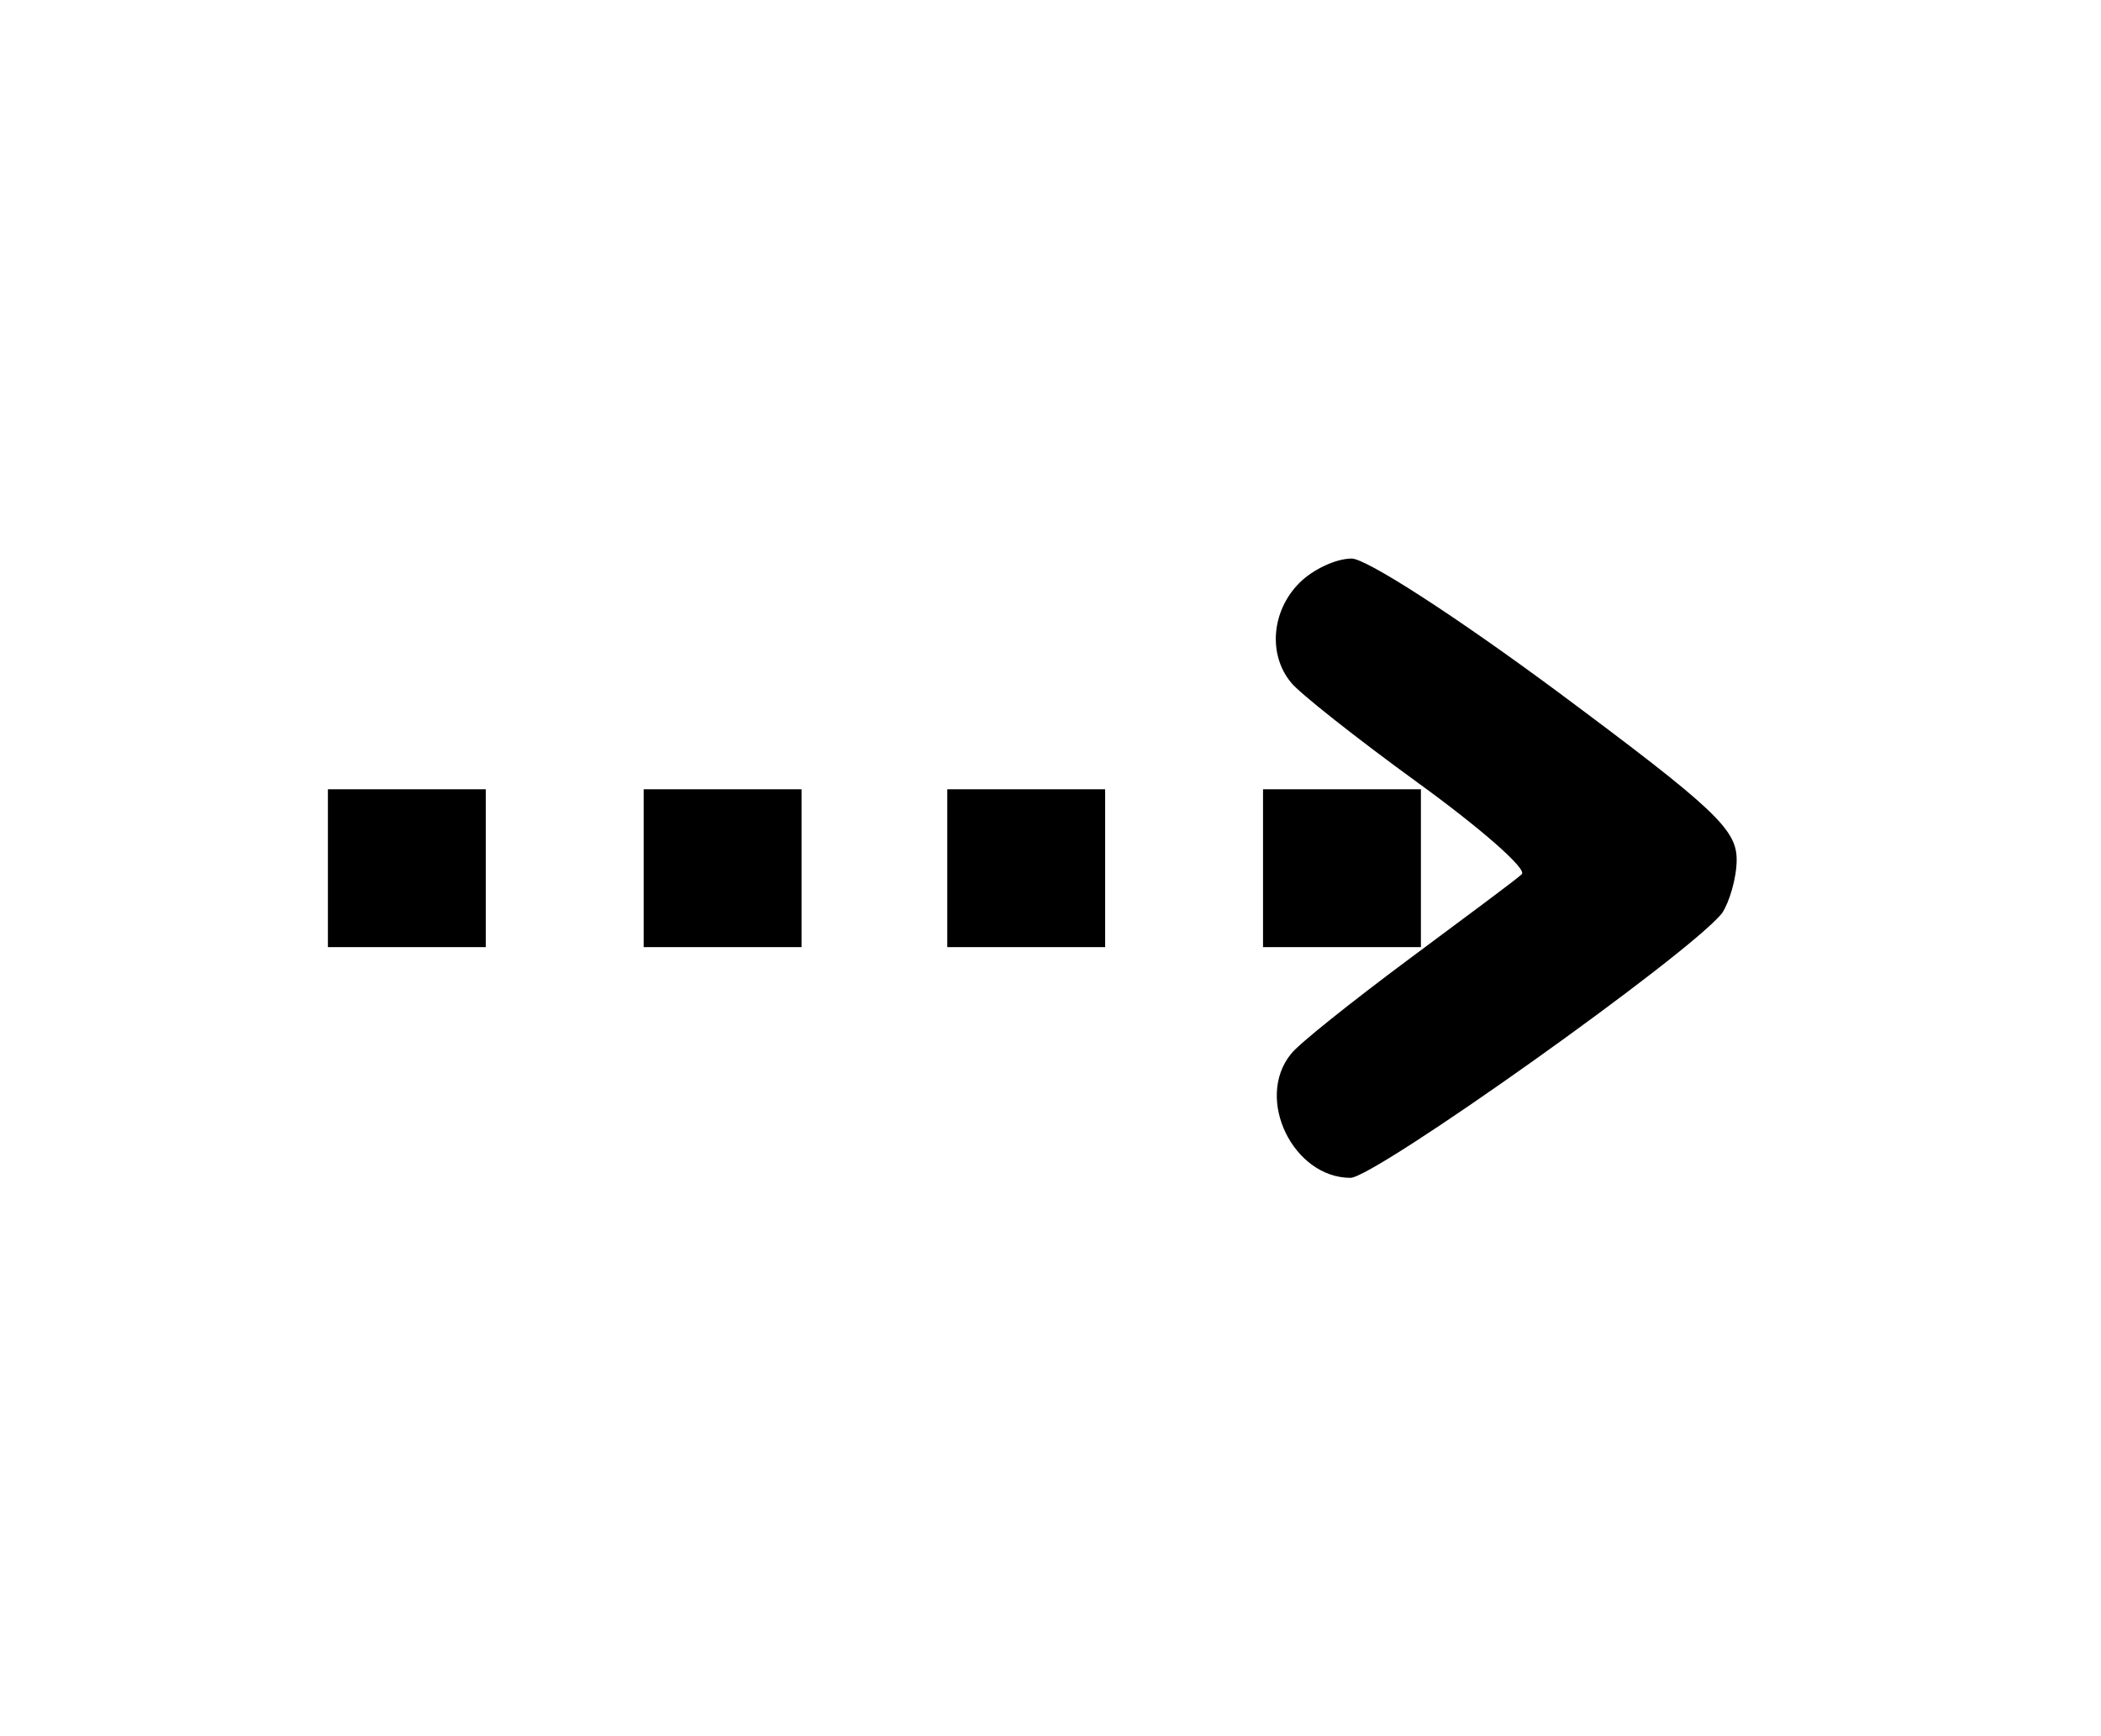 <?xml version="1.0" standalone="no"?>
<!DOCTYPE svg PUBLIC "-//W3C//DTD SVG 20010904//EN"
 "http://www.w3.org/TR/2001/REC-SVG-20010904/DTD/svg10.dtd">
<svg version="1.0" xmlns="http://www.w3.org/2000/svg"
 width="173pt" height="143pt" viewBox="0 0 173 143"
 preserveAspectRatio="xMidYMid meet">
<g transform="translate(0,143) scale(0.1,-0.1)"
fill="#000000" stroke="none">
<path d="M1070 950 c-23 -23 -26 -59 -7 -82 6 -8 54 -46 105 -83 51 -37 90
-71 85 -75 -4 -4 -46 -35 -93 -70 -47 -35 -91 -70 -97 -78 -30 -37 2 -102 49
-102 20 0 279 184 306 218 6 9 12 29 12 44 0 25 -18 42 -147 138 -85 63 -158
110 -170 110 -13 0 -32 -9 -43 -20z"/>
<path d="M270 715 l0 -65 65 0 65 0 0 65 0 65 -65 0 -65 0 0 -65z"/>
<path d="M530 715 l0 -65 65 0 65 0 0 65 0 65 -65 0 -65 0 0 -65z"/>
<path d="M780 715 l0 -65 65 0 65 0 0 65 0 65 -65 0 -65 0 0 -65z"/>
<path d="M1040 715 l0 -65 65 0 65 0 0 65 0 65 -65 0 -65 0 0 -65z"/>
</g>
</svg>
